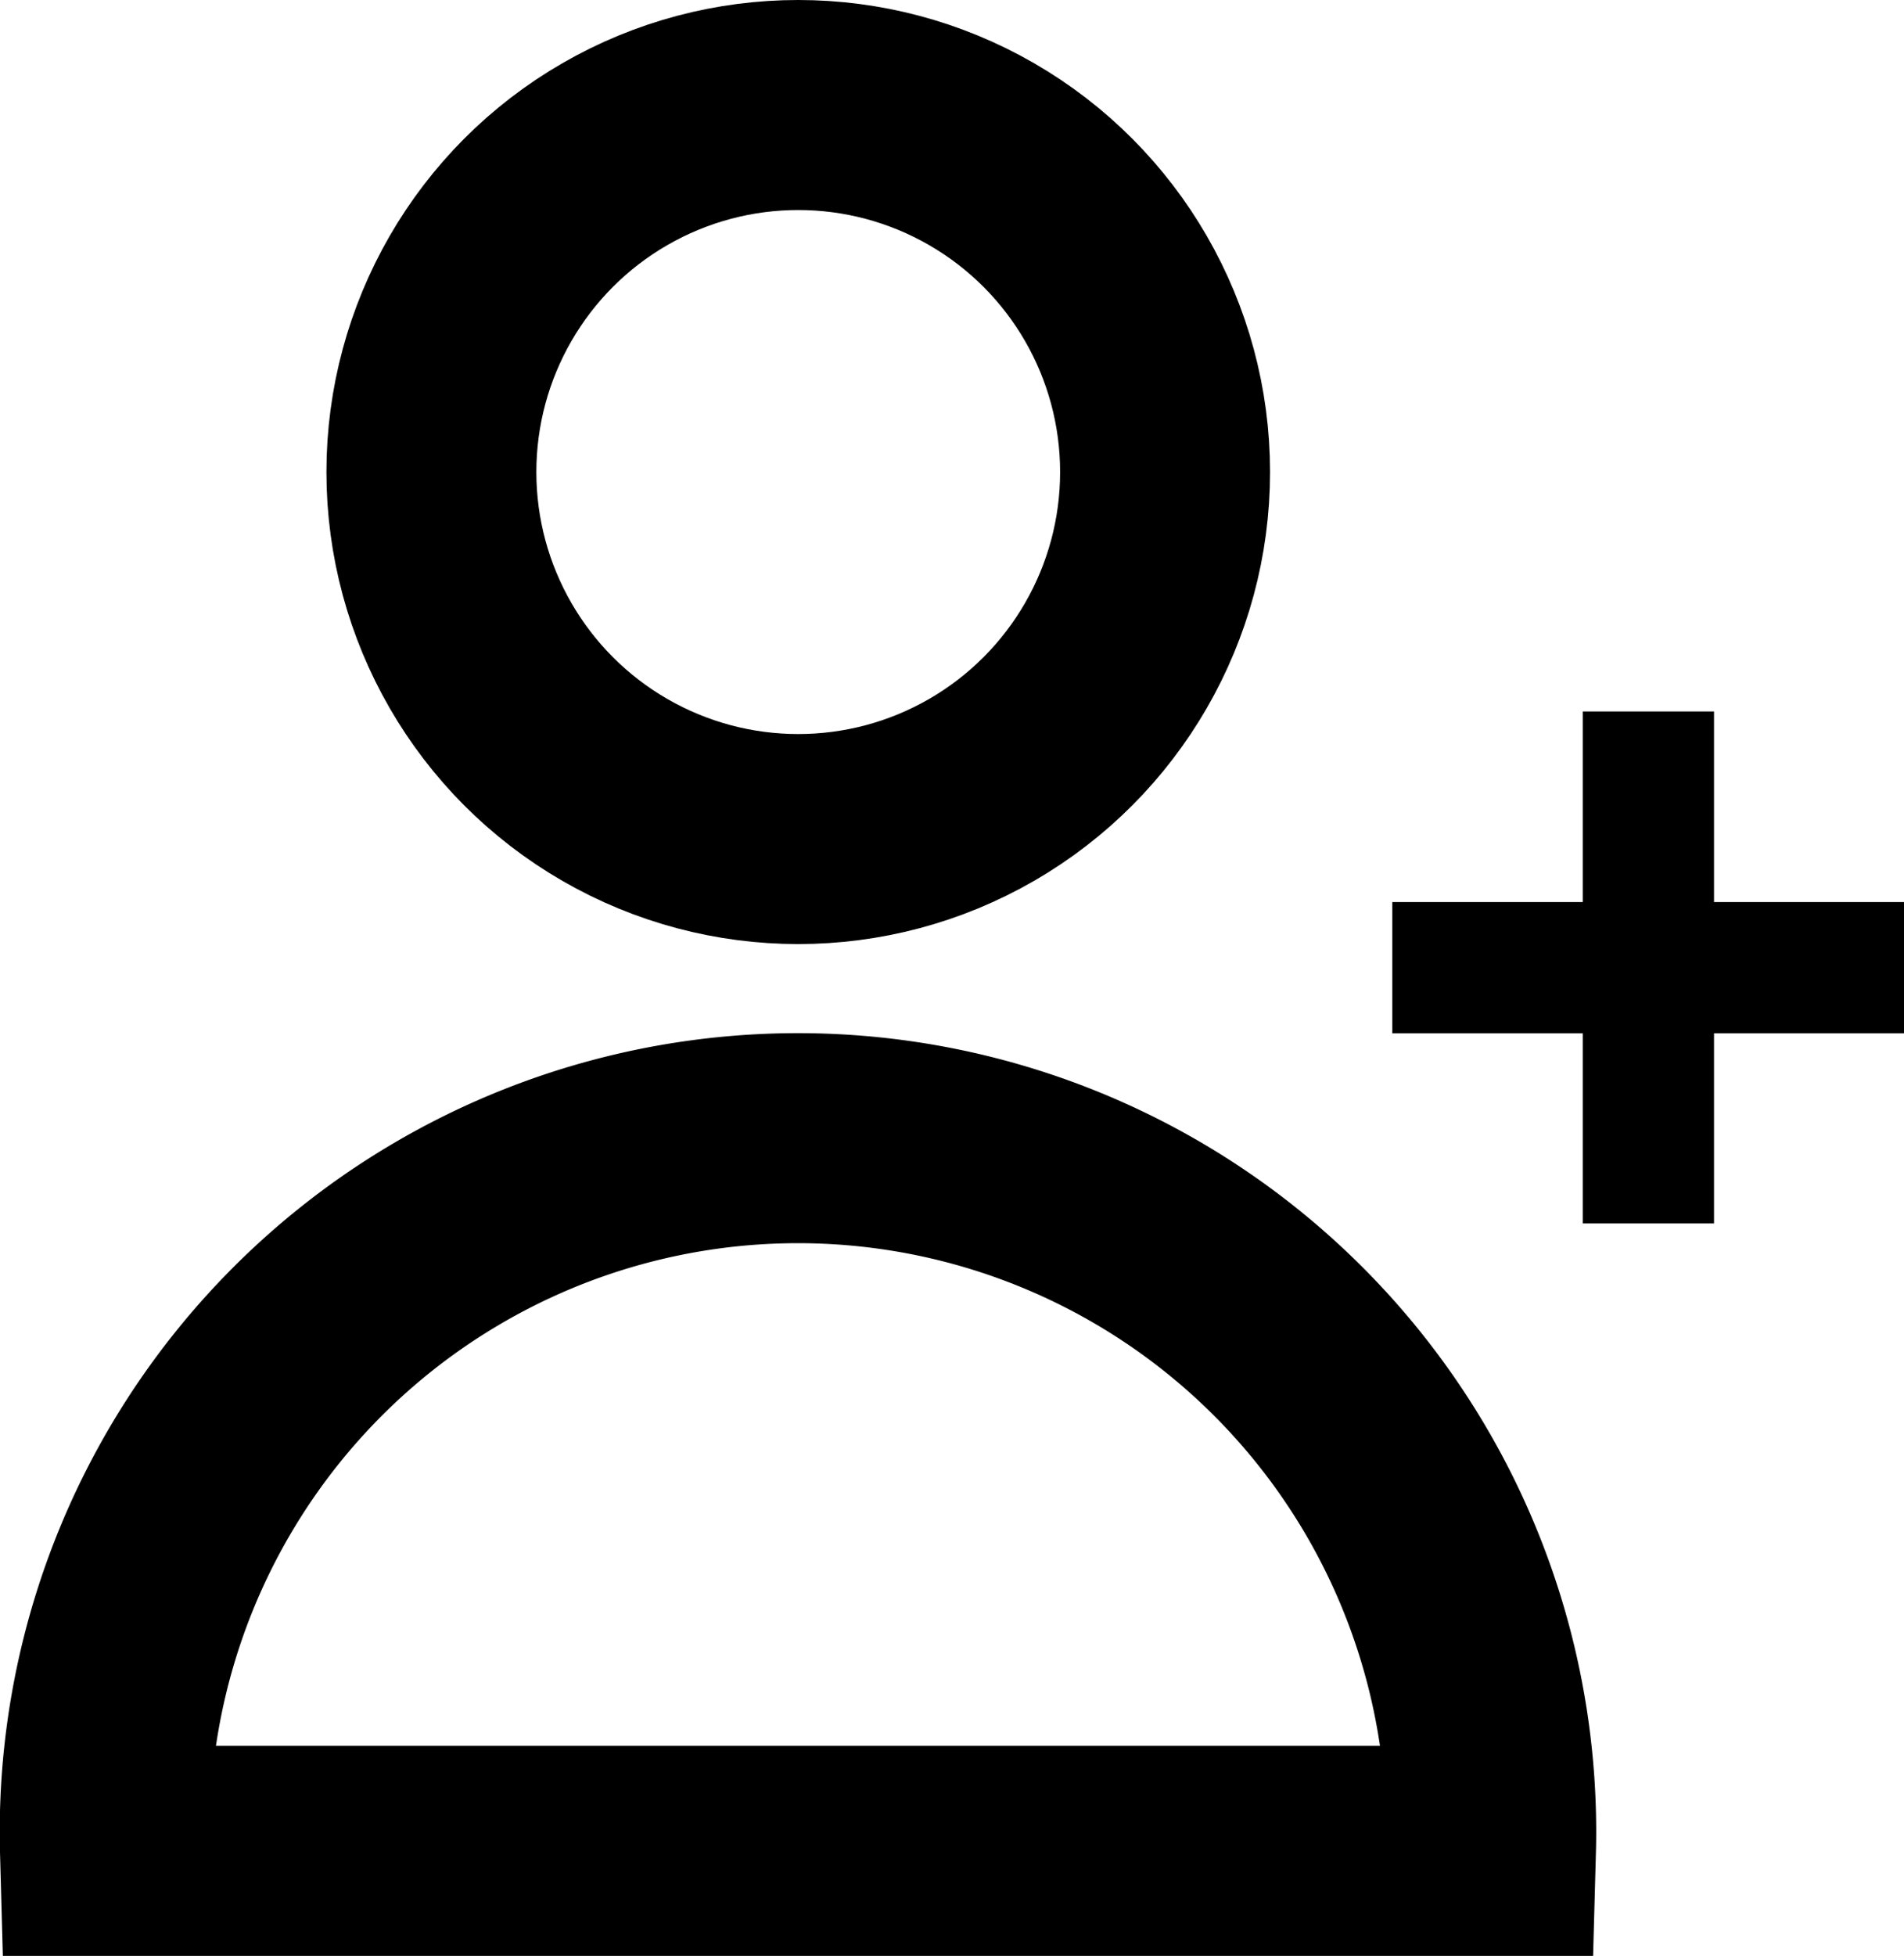 <svg xmlns="http://www.w3.org/2000/svg" viewBox="0 0 36.28 37.25"><defs><style>.cls-1,.cls-2{fill:none;stroke:#000;stroke-miterlimit:10;}.cls-1{stroke-width:4px;}.cls-2{stroke-width:2.5px;}</style></defs><title>AddPersonIconLightTheme_1</title><g id="Layer_2" data-name="Layer 2"><g id="Layer_1-2" data-name="Layer 1"><circle class="cls-1" cx="15.21" cy="8.99" r="6.99"/><path class="cls-1" d="M28.41,35.25H2a13.21,13.21,0,1,1,26.41,0Z"/><line class="cls-2" x1="31.41" y1="13.55" x2="31.41" y2="23.3"/><line class="cls-2" x1="26.53" y1="18.43" x2="36.28" y2="18.43"/></g></g></svg>